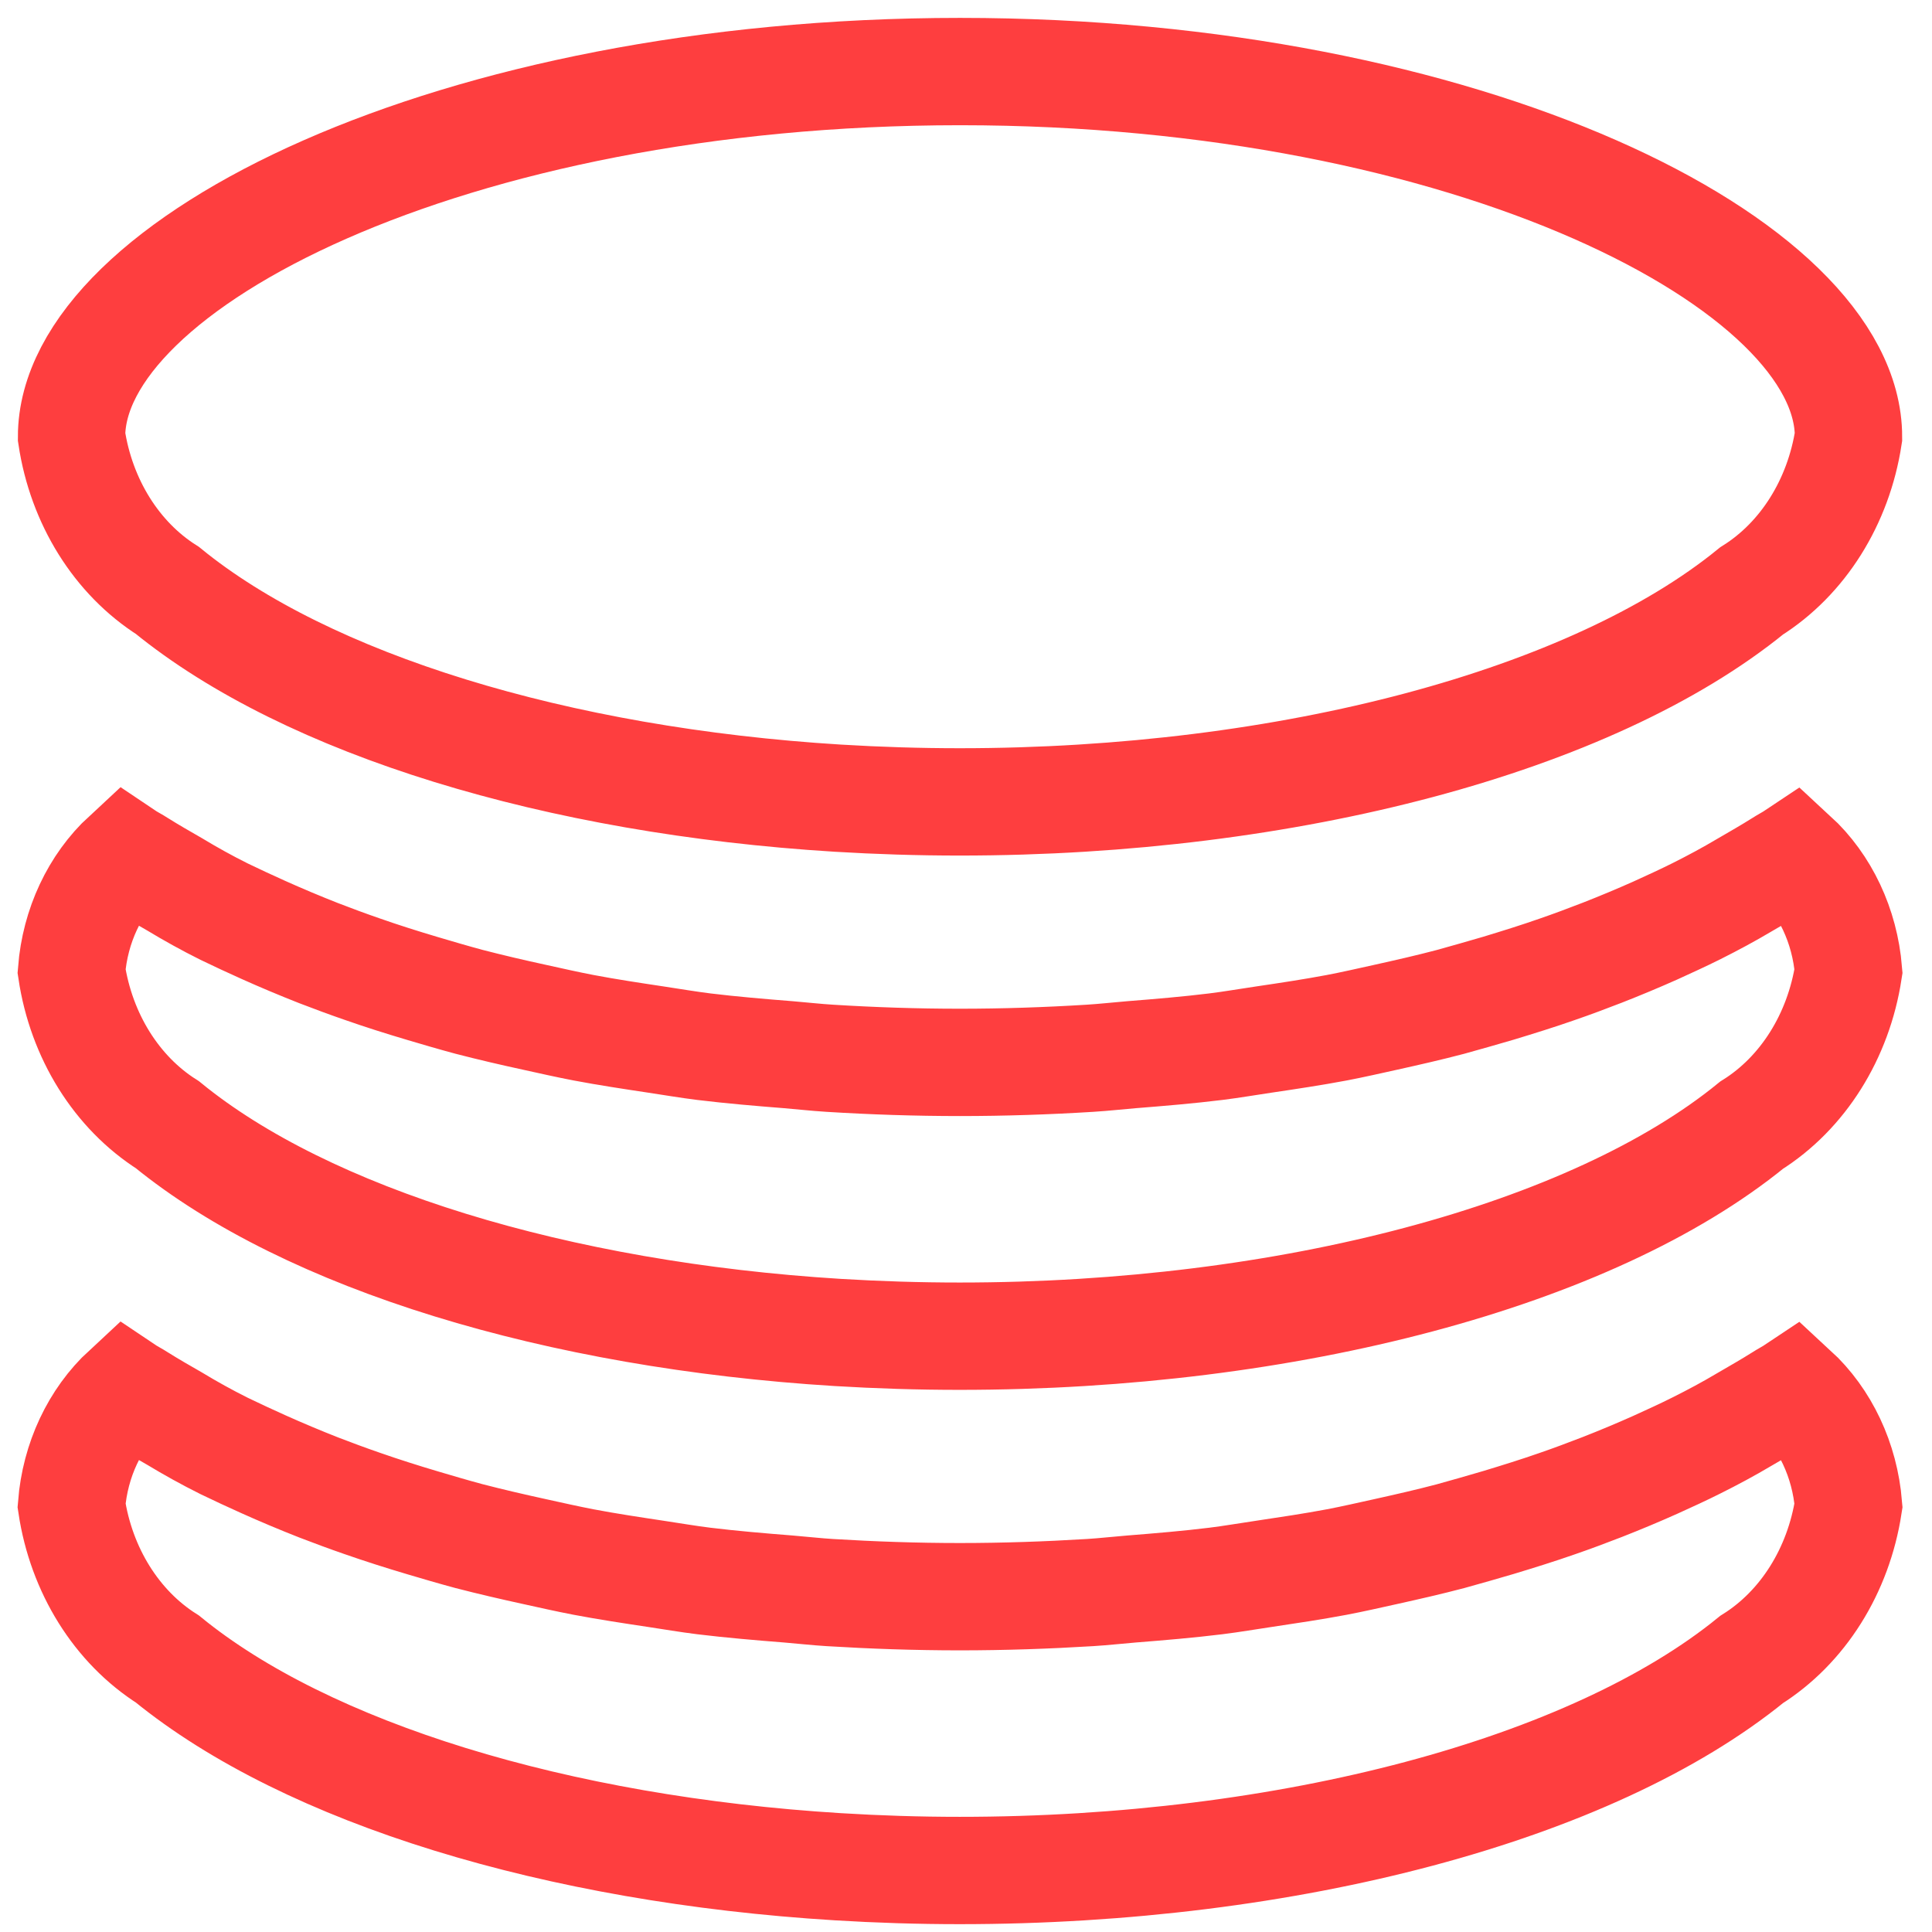 <svg xmlns="http://www.w3.org/2000/svg" width="54" height="54" viewBox="0 0 54 54">
  <path fill="none" stroke="#FE3E3F" stroke-width="3" d="M47.76 22.144C47.436 22.349 47.083 22.549 46.742 22.748 46.313 23.003 45.88 23.235 45.422 23.465 45.045 23.654 44.653 23.832 44.259 24.012 43.778 24.226 43.29 24.43 42.785 24.628 42.369 24.789 41.949 24.947 41.516 25.096 40.983 25.283 40.435 25.453 39.879 25.622 39.427 25.755 38.994 25.877 38.538 26.004 37.947 26.16 37.34 26.298 36.732 26.433 36.28 26.532 35.829 26.637 35.355 26.727 34.694 26.851 34.014 26.954 33.324 27.056 32.872 27.122 32.436 27.199 31.982 27.255 31.211 27.35 30.42 27.416 29.628 27.479 29.238 27.511 28.858 27.555 28.463 27.579 27.269 27.653 26.056 27.694 24.828 27.694 23.6 27.694 22.388 27.653 21.194 27.579 20.801 27.555 20.421 27.511 20.033 27.479 19.239 27.416 18.453 27.35 17.672 27.255 17.22 27.199 16.789 27.124 16.347 27.058 15.669 26.956 14.972 26.851 14.304 26.724 13.853 26.637 13.401 26.535 12.961 26.438 12.33 26.301 11.71 26.157 11.102 25.999 10.667 25.882 10.243 25.757 9.818 25.631 9.235 25.458 8.666 25.278 8.111 25.083 7.703 24.942 7.305 24.794 6.91 24.642 6.378 24.433 5.863 24.216 5.359 23.99 4.987 23.822 4.621 23.654 4.265 23.481 3.781 23.24 3.323 22.985 2.874 22.714 2.546 22.526 2.219 22.339 1.91 22.144 1.784 22.061 1.639 21.99 1.517 21.908.647 22.712.1 23.877 2.18628534e-13 25.142.273 26.957 1.259 28.536 2.68 29.437 6.596 32.632 13.579 34.76 21.417 35.243 22.545 35.311 23.674 35.347 24.824 35.347 34.014 35.347 42.496 33.086 46.958 29.449 48.391 28.55 49.386 26.966 49.666 25.142 49.562 23.878 49.014 22.714 48.144 21.913 48.024 21.993 47.882 22.064 47.76 22.144zM47.76 37.078C47.436 37.283 47.083 37.483 46.742 37.682 46.313 37.937 45.88 38.169 45.422 38.398 45.045 38.588 44.653 38.766 44.259 38.945 43.778 39.16 43.29 39.364 42.785 39.562 42.369 39.723 41.949 39.881 41.516 40.03 40.983 40.216 40.435 40.387 39.879 40.555 39.427 40.689 38.994 40.811 38.538 40.938 37.947 41.094 37.34 41.232 36.732 41.367 36.28 41.466 35.829 41.571 35.355 41.661 34.694 41.785 34.014 41.887 33.324 41.99 32.872 42.056 32.436 42.133 31.982 42.189 31.211 42.284 30.42 42.35 29.628 42.413 29.238 42.444 28.858 42.489 28.463 42.513 27.269 42.586 26.056 42.628 24.828 42.628 23.6 42.628 22.388 42.586 21.194 42.513 20.801 42.489 20.421 42.444 20.033 42.413 19.239 42.35 18.453 42.284 17.672 42.189 17.22 42.133 16.789 42.058 16.347 41.992 15.669 41.89 14.972 41.785 14.304 41.658 13.853 41.571 13.401 41.469 12.961 41.372 12.33 41.234 11.71 41.091 11.102 40.933 10.667 40.816 10.243 40.691 9.818 40.565 9.235 40.392 8.666 40.211 8.111 40.017 7.703 39.876 7.305 39.728 6.91 39.576 6.378 39.367 5.863 39.15 5.359 38.924 4.987 38.756 4.621 38.588 4.265 38.415 3.781 38.174 3.323 37.919 2.874 37.648 2.546 37.46 2.219 37.273 1.91 37.078 1.784 36.995 1.639 36.924 1.517 36.842.647 37.646.1 38.811 2.18628534e-13 40.076.273 41.891 1.259 43.47 2.68 44.371 6.596 47.566 13.579 49.694 21.417 50.176 22.545 50.245 23.674 50.281 24.824 50.281 34.014 50.281 42.496 48.019 46.958 44.383 48.391 43.484 49.386 41.9 49.666 40.076 49.562 38.812 49.014 37.648 48.144 36.847 48.024 36.927 47.882 36.998 47.76 37.078zM24.833 0C10.611 0 0 5.389 0 10.208.273 12.023 1.259 13.602 2.68 14.503 6.596 17.698 13.579 19.826 21.417 20.309 22.545 20.377 23.674 20.413 24.824 20.413 34.014 20.413 42.496 18.152 46.958 14.516 48.391 13.616 49.386 12.032 49.666 10.208 49.666 5.389 39.055 0 24.833 0z" transform="translate(2 2)"/>
</svg>
